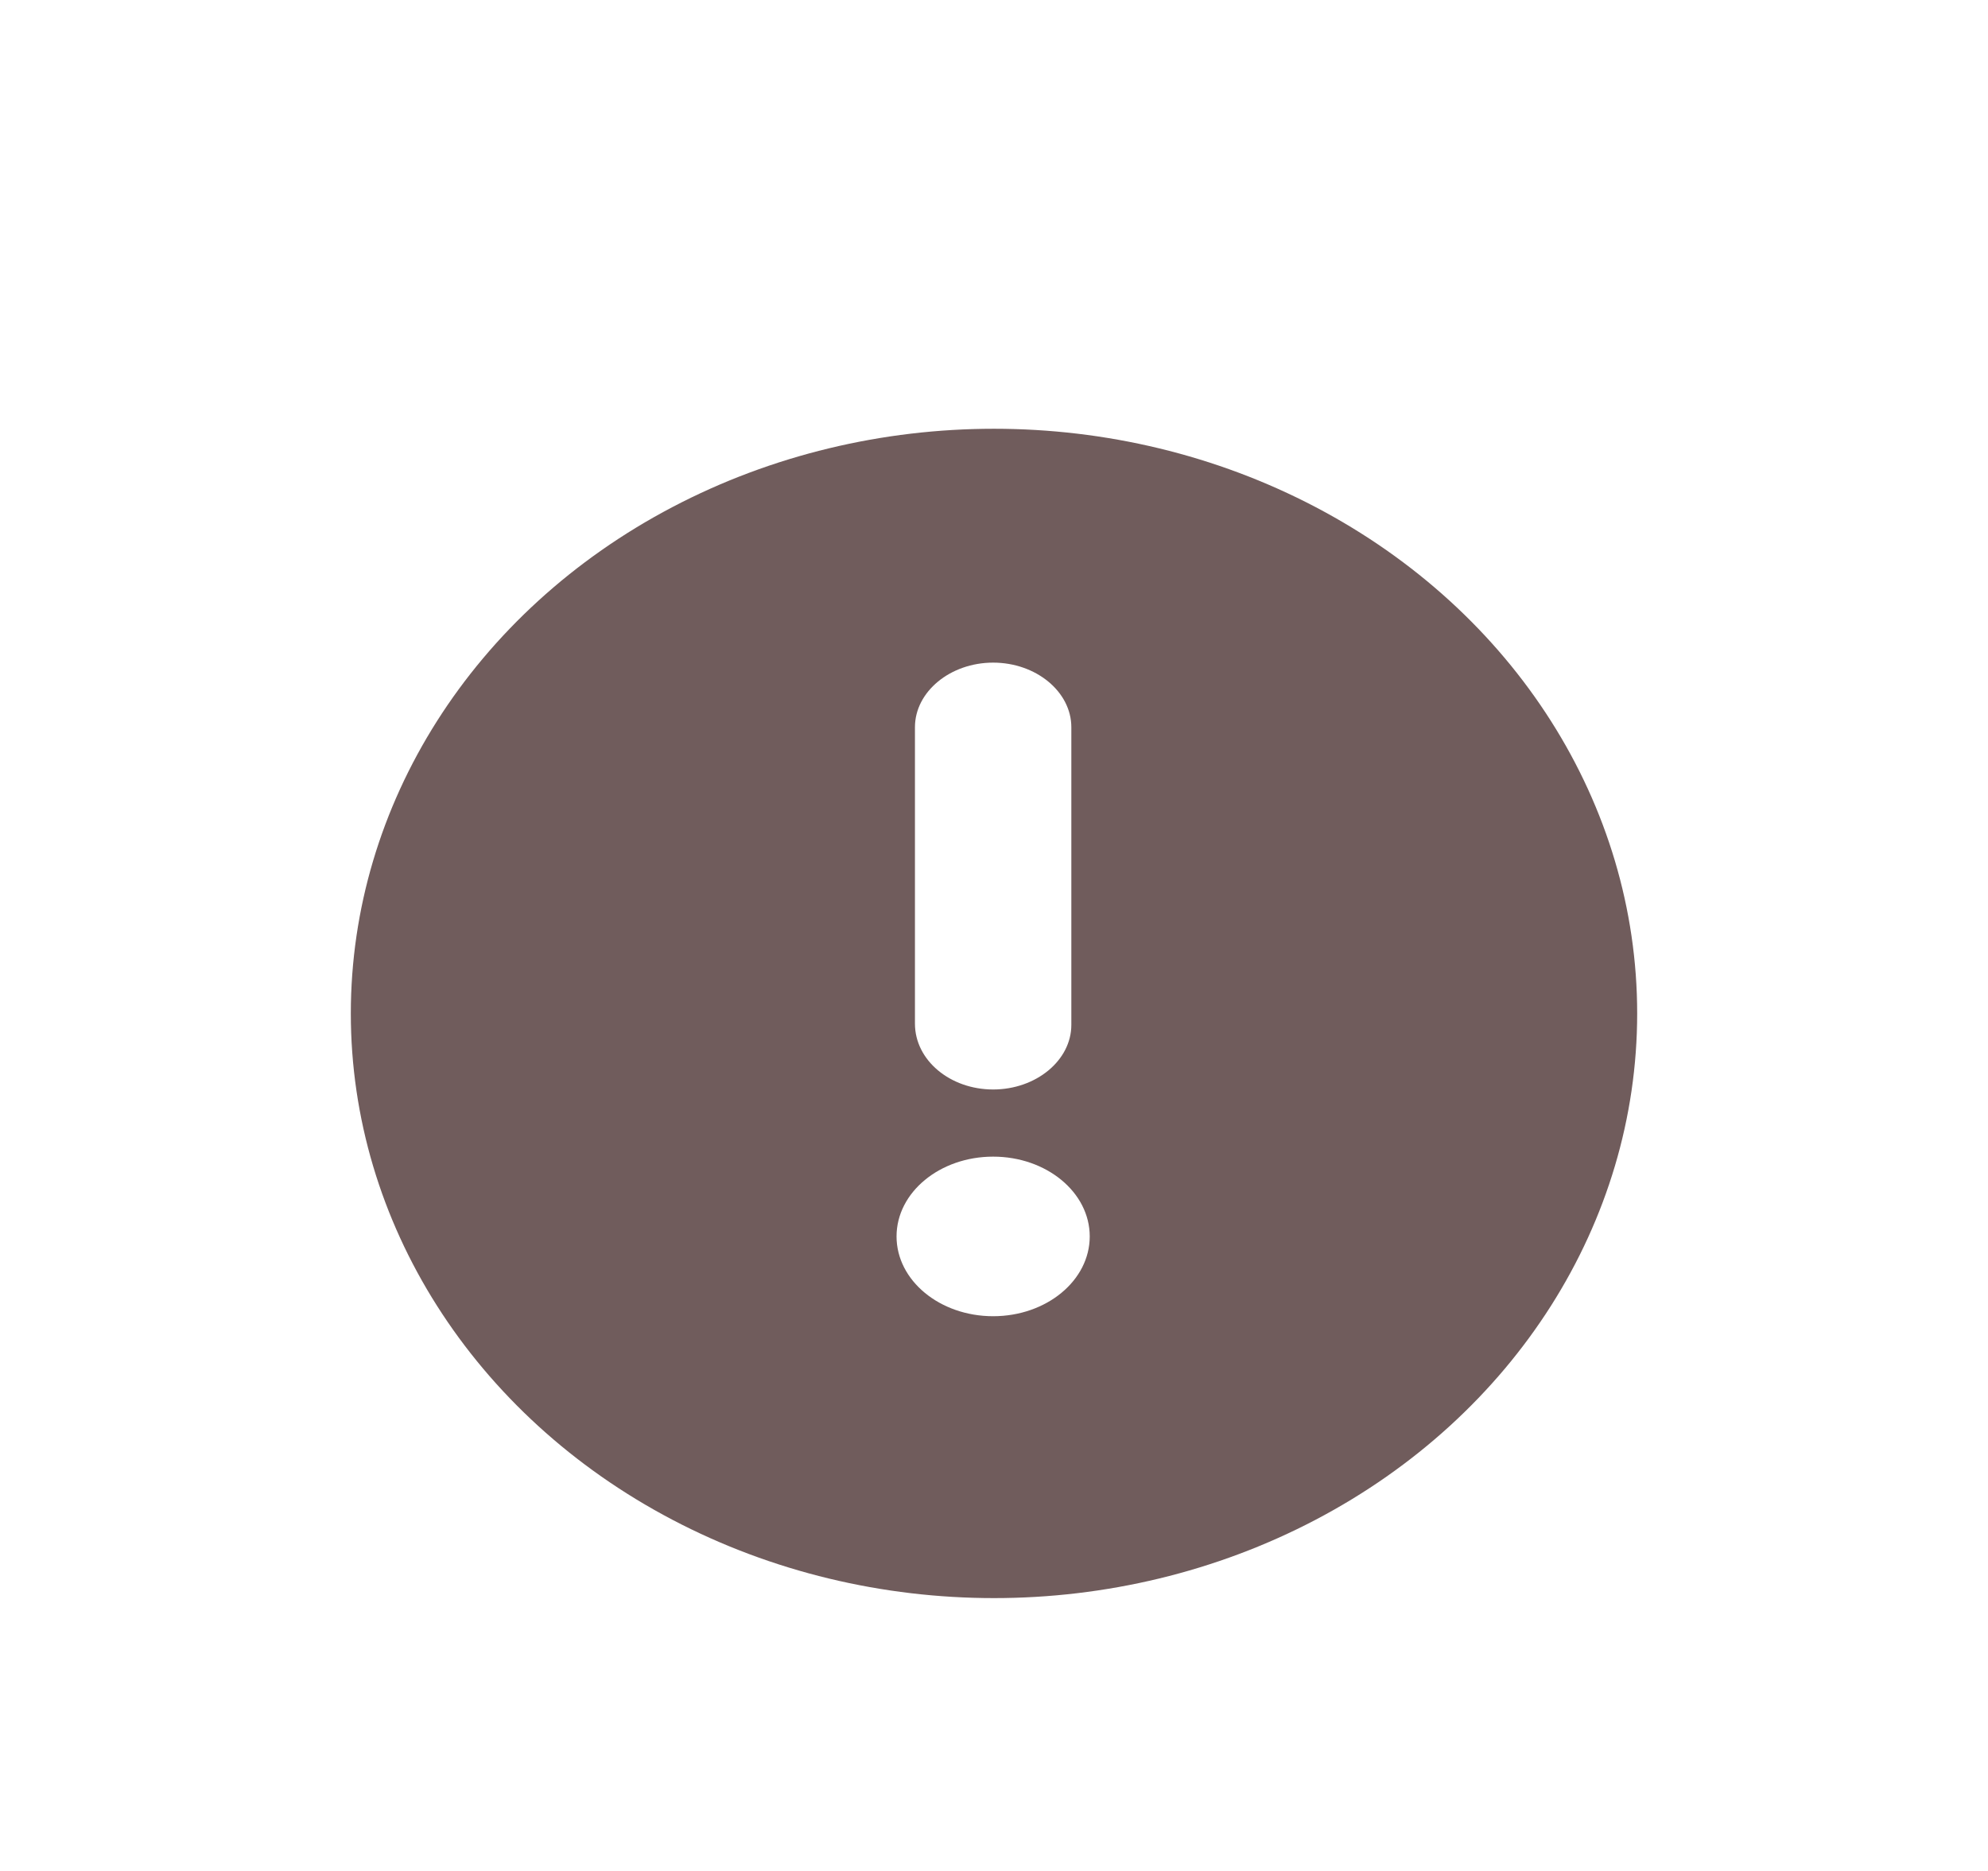 <?xml version="1.0" encoding="UTF-8"?>
<svg width="51px" height="48px" viewBox="0 0 51 48" version="1.1" xmlns="http://www.w3.org/2000/svg" xmlns:xlink="http://www.w3.org/1999/xlink">
    <title>Group 66</title>
    <defs>
        <filter x="-36.4%" y="-40.0%" width="172.7%" height="180.0%" filterUnits="objectBoundingBox" id="filter-1">
            <feOffset dx="0" dy="2" in="SourceAlpha" result="shadowOffsetOuter1"></feOffset>
            <feGaussianBlur stdDeviation="2" in="shadowOffsetOuter1" result="shadowBlurOuter1"></feGaussianBlur>
            <feColorMatrix values="0 0 0 0 0   0 0 0 0 0   0 0 0 0 0  0 0 0 0.5 0" type="matrix" in="shadowBlurOuter1" result="shadowMatrixOuter1"></feColorMatrix>
            <feMerge>
                <feMergeNode in="shadowMatrixOuter1"></feMergeNode>
                <feMergeNode in="SourceGraphic"></feMergeNode>
            </feMerge>
        </filter>
    </defs>
    <g id="Page-1" stroke="none" stroke-width="1" fill="none" fill-rule="evenodd">
        <g id="Concept-1-(CTA)" transform="translate(-658, -668)">
            <g id="Group-57-Copy" filter="url(#filter-1)" transform="translate(667, 677)">
                <g id="Group-66">
                    <g id="Group-14-Copy"></g>
                    <ellipse id="Oval" fill="#705C5C" cx="16.5" cy="15" rx="16.5" ry="15"></ellipse>
                    <g id="Group-18" transform="translate(14, 6)" fill="#FFFFFF" fill-rule="nonzero">
                        <path d="M2.478,10.951 C3.579,10.951 4.484,10.204 4.484,9.294 L4.484,1.657 C4.484,0.747 3.579,-7.43597184e-14 2.478,-7.43597184e-14 C1.377,-7.43597184e-14 0.472,0.747 0.472,1.657 L0.472,9.261 C0.472,10.204 1.377,10.951 2.478,10.951 Z" id="Path"></path>
                        <ellipse id="Oval" cx="2.478" cy="14.721" rx="2.478" ry="2.047"></ellipse>
                    </g>
                </g>
            </g>
        </g>
    </g>
</svg>